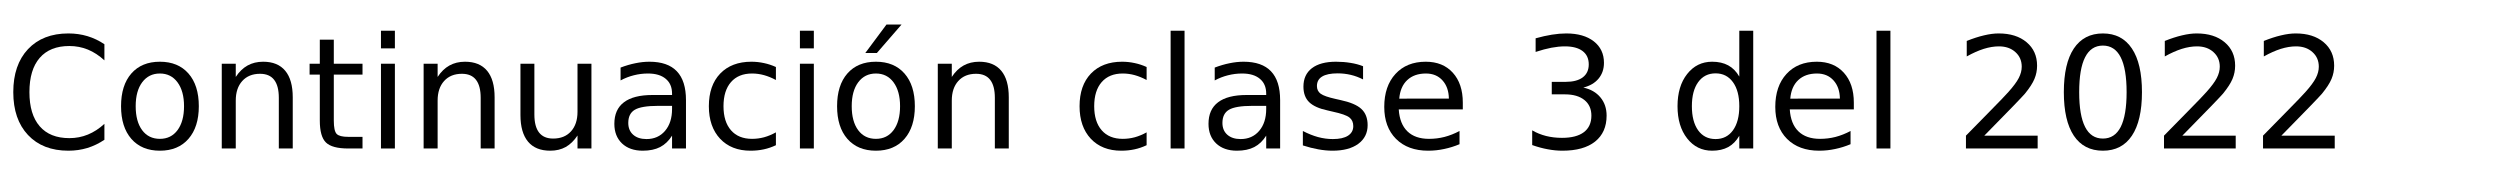 <?xml version="1.0" encoding="UTF-8"?>
<svg xmlns="http://www.w3.org/2000/svg" xmlns:xlink="http://www.w3.org/1999/xlink" width="547pt" height="41pt" viewBox="0 0 547 41" version="1.1">
<defs>
<g>
<symbol overflow="visible" id="glyph0-0">
<path style="stroke:none;" d="M 1.688 6 L 1.688 -23.906 L 18.641 -23.906 L 18.641 6 Z M 3.594 4.109 L 16.75 4.109 L 16.75 -22 L 3.594 -22 Z M 3.594 4.109 "/>
</symbol>
<symbol overflow="visible" id="glyph0-1">
<path style="stroke:none;" d="M 21.844 -22.812 L 21.844 -19.281 C 20.707 -20.332 19.504 -21.117 18.234 -21.641 C 16.961 -22.16 15.609 -22.422 14.172 -22.422 C 11.348 -22.422 9.188 -21.555 7.688 -19.828 C 6.188 -18.098 5.438 -15.598 5.438 -12.328 C 5.438 -9.078 6.188 -6.586 7.688 -4.859 C 9.188 -3.129 11.348 -2.266 14.172 -2.266 C 15.609 -2.266 16.961 -2.523 18.234 -3.047 C 19.504 -3.566 20.707 -4.348 21.844 -5.391 L 21.844 -1.906 C 20.664 -1.113 19.422 -0.516 18.109 -0.109 C 16.805 0.285 15.426 0.484 13.969 0.484 C 10.227 0.484 7.281 -0.66 5.125 -2.953 C 2.977 -5.242 1.906 -8.367 1.906 -12.328 C 1.906 -16.305 2.977 -19.441 5.125 -21.734 C 7.281 -24.023 10.227 -25.172 13.969 -25.172 C 15.445 -25.172 16.836 -24.973 18.141 -24.578 C 19.453 -24.18 20.688 -23.594 21.844 -22.812 Z M 21.844 -22.812 "/>
</symbol>
<symbol overflow="visible" id="glyph0-2">
<path style="stroke:none;" d="M 10.375 -16.406 C 8.75 -16.406 7.457 -15.766 6.5 -14.484 C 5.551 -13.211 5.078 -11.469 5.078 -9.25 C 5.078 -7.031 5.547 -5.285 6.484 -4.016 C 7.43 -2.742 8.727 -2.109 10.375 -2.109 C 12 -2.109 13.285 -2.742 14.234 -4.016 C 15.18 -5.297 15.656 -7.039 15.656 -9.25 C 15.656 -11.445 15.18 -13.188 14.234 -14.469 C 13.285 -15.758 12 -16.406 10.375 -16.406 Z M 10.375 -18.984 C 13.031 -18.984 15.113 -18.125 16.625 -16.406 C 18.133 -14.688 18.891 -12.301 18.891 -9.25 C 18.891 -6.219 18.133 -3.836 16.625 -2.109 C 15.113 -0.379 13.031 0.484 10.375 0.484 C 7.719 0.484 5.633 -0.379 4.125 -2.109 C 2.625 -3.836 1.875 -6.219 1.875 -9.25 C 1.875 -12.301 2.625 -14.688 4.125 -16.406 C 5.633 -18.125 7.719 -18.984 10.375 -18.984 Z M 10.375 -18.984 "/>
</symbol>
<symbol overflow="visible" id="glyph0-3">
<path style="stroke:none;" d="M 18.609 -11.188 L 18.609 0 L 15.562 0 L 15.562 -11.094 C 15.562 -12.844 15.219 -14.156 14.531 -15.031 C 13.852 -15.906 12.828 -16.344 11.453 -16.344 C 9.805 -16.344 8.508 -15.816 7.562 -14.766 C 6.613 -13.711 6.141 -12.285 6.141 -10.484 L 6.141 0 L 3.078 0 L 3.078 -18.547 L 6.141 -18.547 L 6.141 -15.656 C 6.867 -16.77 7.727 -17.602 8.719 -18.156 C 9.707 -18.707 10.848 -18.984 12.141 -18.984 C 14.266 -18.984 15.875 -18.32 16.969 -17 C 18.062 -15.688 18.609 -13.75 18.609 -11.188 Z M 18.609 -11.188 "/>
</symbol>
<symbol overflow="visible" id="glyph0-4">
<path style="stroke:none;" d="M 6.203 -23.812 L 6.203 -18.547 L 12.484 -18.547 L 12.484 -16.172 L 6.203 -16.172 L 6.203 -6.109 C 6.203 -4.598 6.41 -3.625 6.828 -3.188 C 7.242 -2.758 8.086 -2.547 9.359 -2.547 L 12.484 -2.547 L 12.484 0 L 9.359 0 C 7.004 0 5.379 -0.438 4.484 -1.312 C 3.586 -2.188 3.141 -3.785 3.141 -6.109 L 3.141 -16.172 L 0.906 -16.172 L 0.906 -18.547 L 3.141 -18.547 L 3.141 -23.812 Z M 6.203 -23.812 "/>
</symbol>
<symbol overflow="visible" id="glyph0-5">
<path style="stroke:none;" d="M 3.188 -18.547 L 6.234 -18.547 L 6.234 0 L 3.188 0 Z M 3.188 -25.766 L 6.234 -25.766 L 6.234 -21.906 L 3.188 -21.906 Z M 3.188 -25.766 "/>
</symbol>
<symbol overflow="visible" id="glyph0-6">
<path style="stroke:none;" d="M 2.875 -7.312 L 2.875 -18.547 L 5.922 -18.547 L 5.922 -7.438 C 5.922 -5.676 6.266 -4.359 6.953 -3.484 C 7.641 -2.609 8.664 -2.172 10.031 -2.172 C 11.676 -2.172 12.973 -2.691 13.922 -3.734 C 14.879 -4.785 15.359 -6.219 15.359 -8.031 L 15.359 -18.547 L 18.406 -18.547 L 18.406 0 L 15.359 0 L 15.359 -2.844 C 14.617 -1.719 13.758 -0.879 12.781 -0.328 C 11.812 0.211 10.68 0.484 9.391 0.484 C 7.254 0.484 5.633 -0.176 4.531 -1.5 C 3.426 -2.832 2.875 -4.77 2.875 -7.312 Z M 10.547 -18.984 Z M 10.547 -18.984 "/>
</symbol>
<symbol overflow="visible" id="glyph0-7">
<path style="stroke:none;" d="M 11.625 -9.328 C 9.164 -9.328 7.457 -9.039 6.5 -8.469 C 5.551 -7.906 5.078 -6.945 5.078 -5.594 C 5.078 -4.508 5.43 -3.648 6.141 -3.016 C 6.859 -2.379 7.832 -2.062 9.062 -2.062 C 10.75 -2.062 12.102 -2.66 13.125 -3.859 C 14.145 -5.055 14.656 -6.648 14.656 -8.641 L 14.656 -9.328 Z M 17.703 -10.578 L 17.703 0 L 14.656 0 L 14.656 -2.812 C 13.957 -1.688 13.086 -0.852 12.047 -0.312 C 11.016 0.219 9.75 0.484 8.25 0.484 C 6.344 0.484 4.828 -0.047 3.703 -1.109 C 2.586 -2.18 2.031 -3.609 2.031 -5.391 C 2.031 -7.484 2.727 -9.055 4.125 -10.109 C 5.52 -11.172 7.602 -11.703 10.375 -11.703 L 14.656 -11.703 L 14.656 -12 C 14.656 -13.406 14.191 -14.488 13.266 -15.25 C 12.348 -16.02 11.055 -16.406 9.391 -16.406 C 8.328 -16.406 7.289 -16.273 6.281 -16.016 C 5.281 -15.766 4.316 -15.391 3.391 -14.891 L 3.391 -17.703 C 4.504 -18.129 5.586 -18.445 6.641 -18.656 C 7.691 -18.875 8.711 -18.984 9.703 -18.984 C 12.379 -18.984 14.379 -18.285 15.703 -16.891 C 17.035 -15.504 17.703 -13.398 17.703 -10.578 Z M 17.703 -10.578 "/>
</symbol>
<symbol overflow="visible" id="glyph0-8">
<path style="stroke:none;" d="M 16.547 -17.828 L 16.547 -14.984 C 15.68 -15.453 14.816 -15.805 13.953 -16.047 C 13.086 -16.285 12.211 -16.406 11.328 -16.406 C 9.348 -16.406 7.812 -15.781 6.719 -14.531 C 5.625 -13.281 5.078 -11.52 5.078 -9.25 C 5.078 -6.988 5.625 -5.234 6.719 -3.984 C 7.812 -2.734 9.348 -2.109 11.328 -2.109 C 12.211 -2.109 13.086 -2.223 13.953 -2.453 C 14.816 -2.691 15.68 -3.051 16.547 -3.531 L 16.547 -0.719 C 15.691 -0.312 14.805 -0.008 13.891 0.188 C 12.984 0.383 12.02 0.484 11 0.484 C 8.195 0.484 5.973 -0.391 4.328 -2.141 C 2.691 -3.898 1.875 -6.27 1.875 -9.25 C 1.875 -12.281 2.703 -14.66 4.359 -16.391 C 6.023 -18.117 8.301 -18.984 11.188 -18.984 C 12.125 -18.984 13.039 -18.883 13.938 -18.688 C 14.832 -18.5 15.703 -18.211 16.547 -17.828 Z M 16.547 -17.828 "/>
</symbol>
<symbol overflow="visible" id="glyph0-9">
<path style="stroke:none;" d="M 10.375 -16.406 C 8.75 -16.406 7.457 -15.766 6.5 -14.484 C 5.551 -13.211 5.078 -11.469 5.078 -9.25 C 5.078 -7.031 5.547 -5.285 6.484 -4.016 C 7.43 -2.742 8.727 -2.109 10.375 -2.109 C 12 -2.109 13.285 -2.742 14.234 -4.016 C 15.18 -5.297 15.656 -7.039 15.656 -9.25 C 15.656 -11.445 15.18 -13.188 14.234 -14.469 C 13.285 -15.758 12 -16.406 10.375 -16.406 Z M 10.375 -18.984 C 13.031 -18.984 15.113 -18.125 16.625 -16.406 C 18.133 -14.688 18.891 -12.301 18.891 -9.25 C 18.891 -6.219 18.133 -3.836 16.625 -2.109 C 15.113 -0.379 13.031 0.484 10.375 0.484 C 7.719 0.484 5.633 -0.379 4.125 -2.109 C 2.625 -3.836 1.875 -6.219 1.875 -9.25 C 1.875 -12.301 2.625 -14.688 4.125 -16.406 C 5.633 -18.125 7.719 -18.984 10.375 -18.984 Z M 12.688 -27.125 L 15.984 -27.125 L 10.578 -20.891 L 8.047 -20.891 Z M 12.688 -27.125 "/>
</symbol>
<symbol overflow="visible" id="glyph0-10">
<path style="stroke:none;" d=""/>
</symbol>
<symbol overflow="visible" id="glyph0-11">
<path style="stroke:none;" d="M 3.188 -25.766 L 6.234 -25.766 L 6.234 0 L 3.188 0 Z M 3.188 -25.766 "/>
</symbol>
<symbol overflow="visible" id="glyph0-12">
<path style="stroke:none;" d="M 15.016 -18 L 15.016 -15.109 C 14.148 -15.555 13.254 -15.891 12.328 -16.109 C 11.398 -16.328 10.441 -16.438 9.453 -16.438 C 7.941 -16.438 6.805 -16.203 6.047 -15.734 C 5.297 -15.273 4.922 -14.582 4.922 -13.656 C 4.922 -12.945 5.191 -12.391 5.734 -11.984 C 6.273 -11.586 7.359 -11.207 8.984 -10.844 L 10.031 -10.609 C 12.195 -10.148 13.734 -9.5 14.641 -8.656 C 15.555 -7.812 16.016 -6.629 16.016 -5.109 C 16.016 -3.391 15.332 -2.023 13.969 -1.016 C 12.602 -0.016 10.727 0.484 8.344 0.484 C 7.352 0.484 6.316 0.383 5.234 0.188 C 4.16 0 3.031 -0.285 1.844 -0.672 L 1.844 -3.828 C 2.969 -3.242 4.07 -2.801 5.156 -2.5 C 6.25 -2.207 7.332 -2.062 8.406 -2.062 C 9.844 -2.062 10.945 -2.305 11.719 -2.797 C 12.488 -3.297 12.875 -3.992 12.875 -4.891 C 12.875 -5.711 12.594 -6.344 12.031 -6.781 C 11.477 -7.227 10.258 -7.656 8.375 -8.062 L 7.312 -8.312 C 5.426 -8.707 4.062 -9.316 3.219 -10.141 C 2.383 -10.961 1.969 -12.094 1.969 -13.531 C 1.969 -15.27 2.582 -16.613 3.812 -17.562 C 5.051 -18.508 6.812 -18.984 9.094 -18.984 C 10.219 -18.984 11.273 -18.898 12.266 -18.734 C 13.266 -18.578 14.18 -18.332 15.016 -18 Z M 15.016 -18 "/>
</symbol>
<symbol overflow="visible" id="glyph0-13">
<path style="stroke:none;" d="M 19.062 -10.031 L 19.062 -8.547 L 5.047 -8.547 C 5.18 -6.441 5.812 -4.844 6.938 -3.75 C 8.07 -2.656 9.648 -2.109 11.672 -2.109 C 12.836 -2.109 13.969 -2.25 15.062 -2.531 C 16.164 -2.82 17.258 -3.254 18.344 -3.828 L 18.344 -0.938 C 17.25 -0.477 16.129 -0.129 14.984 0.109 C 13.836 0.359 12.672 0.484 11.484 0.484 C 8.523 0.484 6.18 -0.375 4.453 -2.094 C 2.734 -3.82 1.875 -6.156 1.875 -9.094 C 1.875 -12.125 2.691 -14.531 4.328 -16.312 C 5.961 -18.094 8.172 -18.984 10.953 -18.984 C 13.453 -18.984 15.426 -18.18 16.875 -16.578 C 18.332 -14.973 19.062 -12.789 19.062 -10.031 Z M 16.016 -10.922 C 15.984 -12.586 15.516 -13.914 14.609 -14.906 C 13.703 -15.906 12.5 -16.406 11 -16.406 C 9.289 -16.406 7.926 -15.926 6.906 -14.969 C 5.883 -14.008 5.301 -12.656 5.156 -10.906 Z M 16.016 -10.922 "/>
</symbol>
<symbol overflow="visible" id="glyph0-14">
<path style="stroke:none;" d="M 13.766 -13.328 C 15.359 -12.984 16.602 -12.27 17.5 -11.188 C 18.406 -10.102 18.859 -8.77 18.859 -7.188 C 18.859 -4.75 18.02 -2.859 16.344 -1.516 C 14.664 -0.18 12.281 0.484 9.188 0.484 C 8.145 0.484 7.078 0.379 5.984 0.172 C 4.891 -0.023 3.754 -0.332 2.578 -0.75 L 2.578 -3.969 C 3.504 -3.426 4.52 -3.016 5.625 -2.734 C 6.727 -2.461 7.883 -2.328 9.094 -2.328 C 11.188 -2.328 12.781 -2.738 13.875 -3.562 C 14.977 -4.395 15.531 -5.602 15.531 -7.188 C 15.531 -8.645 15.02 -9.785 14 -10.609 C 12.977 -11.43 11.555 -11.844 9.734 -11.844 L 6.859 -11.844 L 6.859 -14.578 L 9.875 -14.578 C 11.508 -14.578 12.766 -14.906 13.641 -15.562 C 14.516 -16.227 14.953 -17.176 14.953 -18.406 C 14.953 -19.676 14.5 -20.648 13.594 -21.328 C 12.695 -22.004 11.41 -22.344 9.734 -22.344 C 8.816 -22.344 7.832 -22.242 6.781 -22.047 C 5.738 -21.848 4.586 -21.539 3.328 -21.125 L 3.328 -24.109 C 4.598 -24.461 5.785 -24.727 6.891 -24.906 C 8.004 -25.082 9.051 -25.172 10.031 -25.172 C 12.57 -25.172 14.582 -24.594 16.062 -23.438 C 17.539 -22.281 18.281 -20.719 18.281 -18.75 C 18.281 -17.383 17.883 -16.227 17.094 -15.281 C 16.312 -14.344 15.203 -13.691 13.766 -13.328 Z M 13.766 -13.328 "/>
</symbol>
<symbol overflow="visible" id="glyph0-15">
<path style="stroke:none;" d="M 15.391 -15.734 L 15.391 -25.766 L 18.438 -25.766 L 18.438 0 L 15.391 0 L 15.391 -2.781 C 14.754 -1.676 13.945 -0.852 12.969 -0.312 C 11.988 0.219 10.816 0.484 9.453 0.484 C 7.211 0.484 5.391 -0.41 3.984 -2.203 C 2.578 -3.992 1.875 -6.344 1.875 -9.25 C 1.875 -12.164 2.578 -14.516 3.984 -16.297 C 5.391 -18.086 7.211 -18.984 9.453 -18.984 C 10.816 -18.984 11.988 -18.719 12.969 -18.188 C 13.945 -17.656 14.754 -16.836 15.391 -15.734 Z M 5.016 -9.25 C 5.016 -7.008 5.473 -5.25 6.391 -3.969 C 7.316 -2.695 8.586 -2.062 10.203 -2.062 C 11.805 -2.062 13.07 -2.695 14 -3.969 C 14.926 -5.25 15.391 -7.008 15.391 -9.25 C 15.391 -11.488 14.926 -13.242 14 -14.516 C 13.07 -15.797 11.805 -16.438 10.203 -16.438 C 8.586 -16.438 7.316 -15.797 6.391 -14.516 C 5.473 -13.242 5.016 -11.488 5.016 -9.25 Z M 5.016 -9.25 "/>
</symbol>
<symbol overflow="visible" id="glyph0-16">
<path style="stroke:none;" d="M 6.5 -2.812 L 18.172 -2.812 L 18.172 0 L 2.484 0 L 2.484 -2.812 C 3.754 -4.125 5.484 -5.883 7.672 -8.094 C 9.859 -10.312 11.234 -11.742 11.797 -12.391 C 12.867 -13.586 13.617 -14.602 14.047 -15.438 C 14.473 -16.27 14.688 -17.086 14.688 -17.891 C 14.688 -19.203 14.223 -20.27 13.297 -21.094 C 12.379 -21.926 11.18 -22.344 9.703 -22.344 C 8.648 -22.344 7.539 -22.16 6.375 -21.797 C 5.219 -21.43 3.977 -20.879 2.656 -20.141 L 2.656 -23.531 C 4 -24.07 5.254 -24.477 6.422 -24.75 C 7.586 -25.031 8.66 -25.172 9.641 -25.172 C 12.191 -25.172 14.227 -24.531 15.75 -23.25 C 17.281 -21.969 18.047 -20.254 18.047 -18.109 C 18.047 -17.098 17.852 -16.133 17.469 -15.219 C 17.094 -14.312 16.398 -13.238 15.391 -12 C 15.117 -11.676 14.242 -10.75 12.766 -9.219 C 11.285 -7.695 9.195 -5.562 6.5 -2.812 Z M 6.5 -2.812 "/>
</symbol>
<symbol overflow="visible" id="glyph0-17">
<path style="stroke:none;" d="M 10.781 -22.516 C 9.051 -22.516 7.754 -21.664 6.891 -19.969 C 6.023 -18.281 5.594 -15.734 5.594 -12.328 C 5.594 -8.941 6.023 -6.398 6.891 -4.703 C 7.754 -3.016 9.051 -2.172 10.781 -2.172 C 12.508 -2.172 13.805 -3.016 14.672 -4.703 C 15.535 -6.398 15.969 -8.941 15.969 -12.328 C 15.969 -15.734 15.535 -18.281 14.672 -19.969 C 13.805 -21.664 12.508 -22.516 10.781 -22.516 Z M 10.781 -25.172 C 13.551 -25.172 15.664 -24.07 17.125 -21.875 C 18.594 -19.688 19.328 -16.504 19.328 -12.328 C 19.328 -8.172 18.594 -4.992 17.125 -2.797 C 15.664 -0.609 13.551 0.484 10.781 0.484 C 8.008 0.484 5.891 -0.609 4.422 -2.797 C 2.961 -4.992 2.234 -8.172 2.234 -12.328 C 2.234 -16.504 2.961 -19.688 4.422 -21.875 C 5.891 -24.07 8.008 -25.172 10.781 -25.172 Z M 10.781 -25.172 "/>
</symbol>
</g>
</defs>
<g id="surface79664">
<rect x="0" y="0" width="547" height="41" style="fill:rgb(100%,100%,100%);fill-opacity:1;stroke:none;"/>
<g style="fill:rgb(0%,0%,0%);fill-opacity:1;">
  <use xlink:href="#glyph0-1" x="1" y="32.489"/>
  <use xlink:href="#glyph0-2" x="24.611" y="32.489"/>
  <use xlink:href="#glyph0-3" x="45.444" y="32.489"/>
  <use xlink:href="#glyph0-4" x="66.833" y="32.489"/>
  <use xlink:href="#glyph0-5" x="80.167" y="32.489"/>
  <use xlink:href="#glyph0-3" x="89.611" y="32.489"/>
  <use xlink:href="#glyph0-6" x="111" y="32.489"/>
  <use xlink:href="#glyph0-7" x="132.389" y="32.489"/>
  <use xlink:href="#glyph0-8" x="153.222" y="32.489"/>
  <use xlink:href="#glyph0-5" x="171.833" y="32.489"/>
  <use xlink:href="#glyph0-9" x="181.278" y="32.489"/>
  <use xlink:href="#glyph0-3" x="202.111" y="32.489"/>
  <use xlink:href="#glyph0-10" x="223.5" y="32.489"/>
  <use xlink:href="#glyph0-8" x="234.333" y="32.489"/>
  <use xlink:href="#glyph0-11" x="252.944" y="32.489"/>
  <use xlink:href="#glyph0-7" x="262.389" y="32.489"/>
  <use xlink:href="#glyph0-12" x="283.222" y="32.489"/>
  <use xlink:href="#glyph0-13" x="301" y="32.489"/>
  <use xlink:href="#glyph0-10" x="321.833" y="32.489"/>
  <use xlink:href="#glyph0-14" x="332.667" y="32.489"/>
  <use xlink:href="#glyph0-10" x="354.333" y="32.489"/>
  <use xlink:href="#glyph0-15" x="365.167" y="32.489"/>
  <use xlink:href="#glyph0-13" x="386.556" y="32.489"/>
  <use xlink:href="#glyph0-11" x="407.389" y="32.489"/>
  <use xlink:href="#glyph0-10" x="416.833" y="32.489"/>
  <use xlink:href="#glyph0-16" x="427.667" y="32.489"/>
  <use xlink:href="#glyph0-17" x="449.333" y="32.489"/>
  <use xlink:href="#glyph0-16" x="471" y="32.489"/>
  <use xlink:href="#glyph0-16" x="492.667" y="32.489"/>
  <use xlink:href="#glyph0-10" x="514.333" y="32.489"/>
  <use xlink:href="#glyph0-10" x="525.167" y="32.489"/>
  <use xlink:href="#glyph0-10" x="536" y="32.489"/>
</g>
</g>
</svg>
